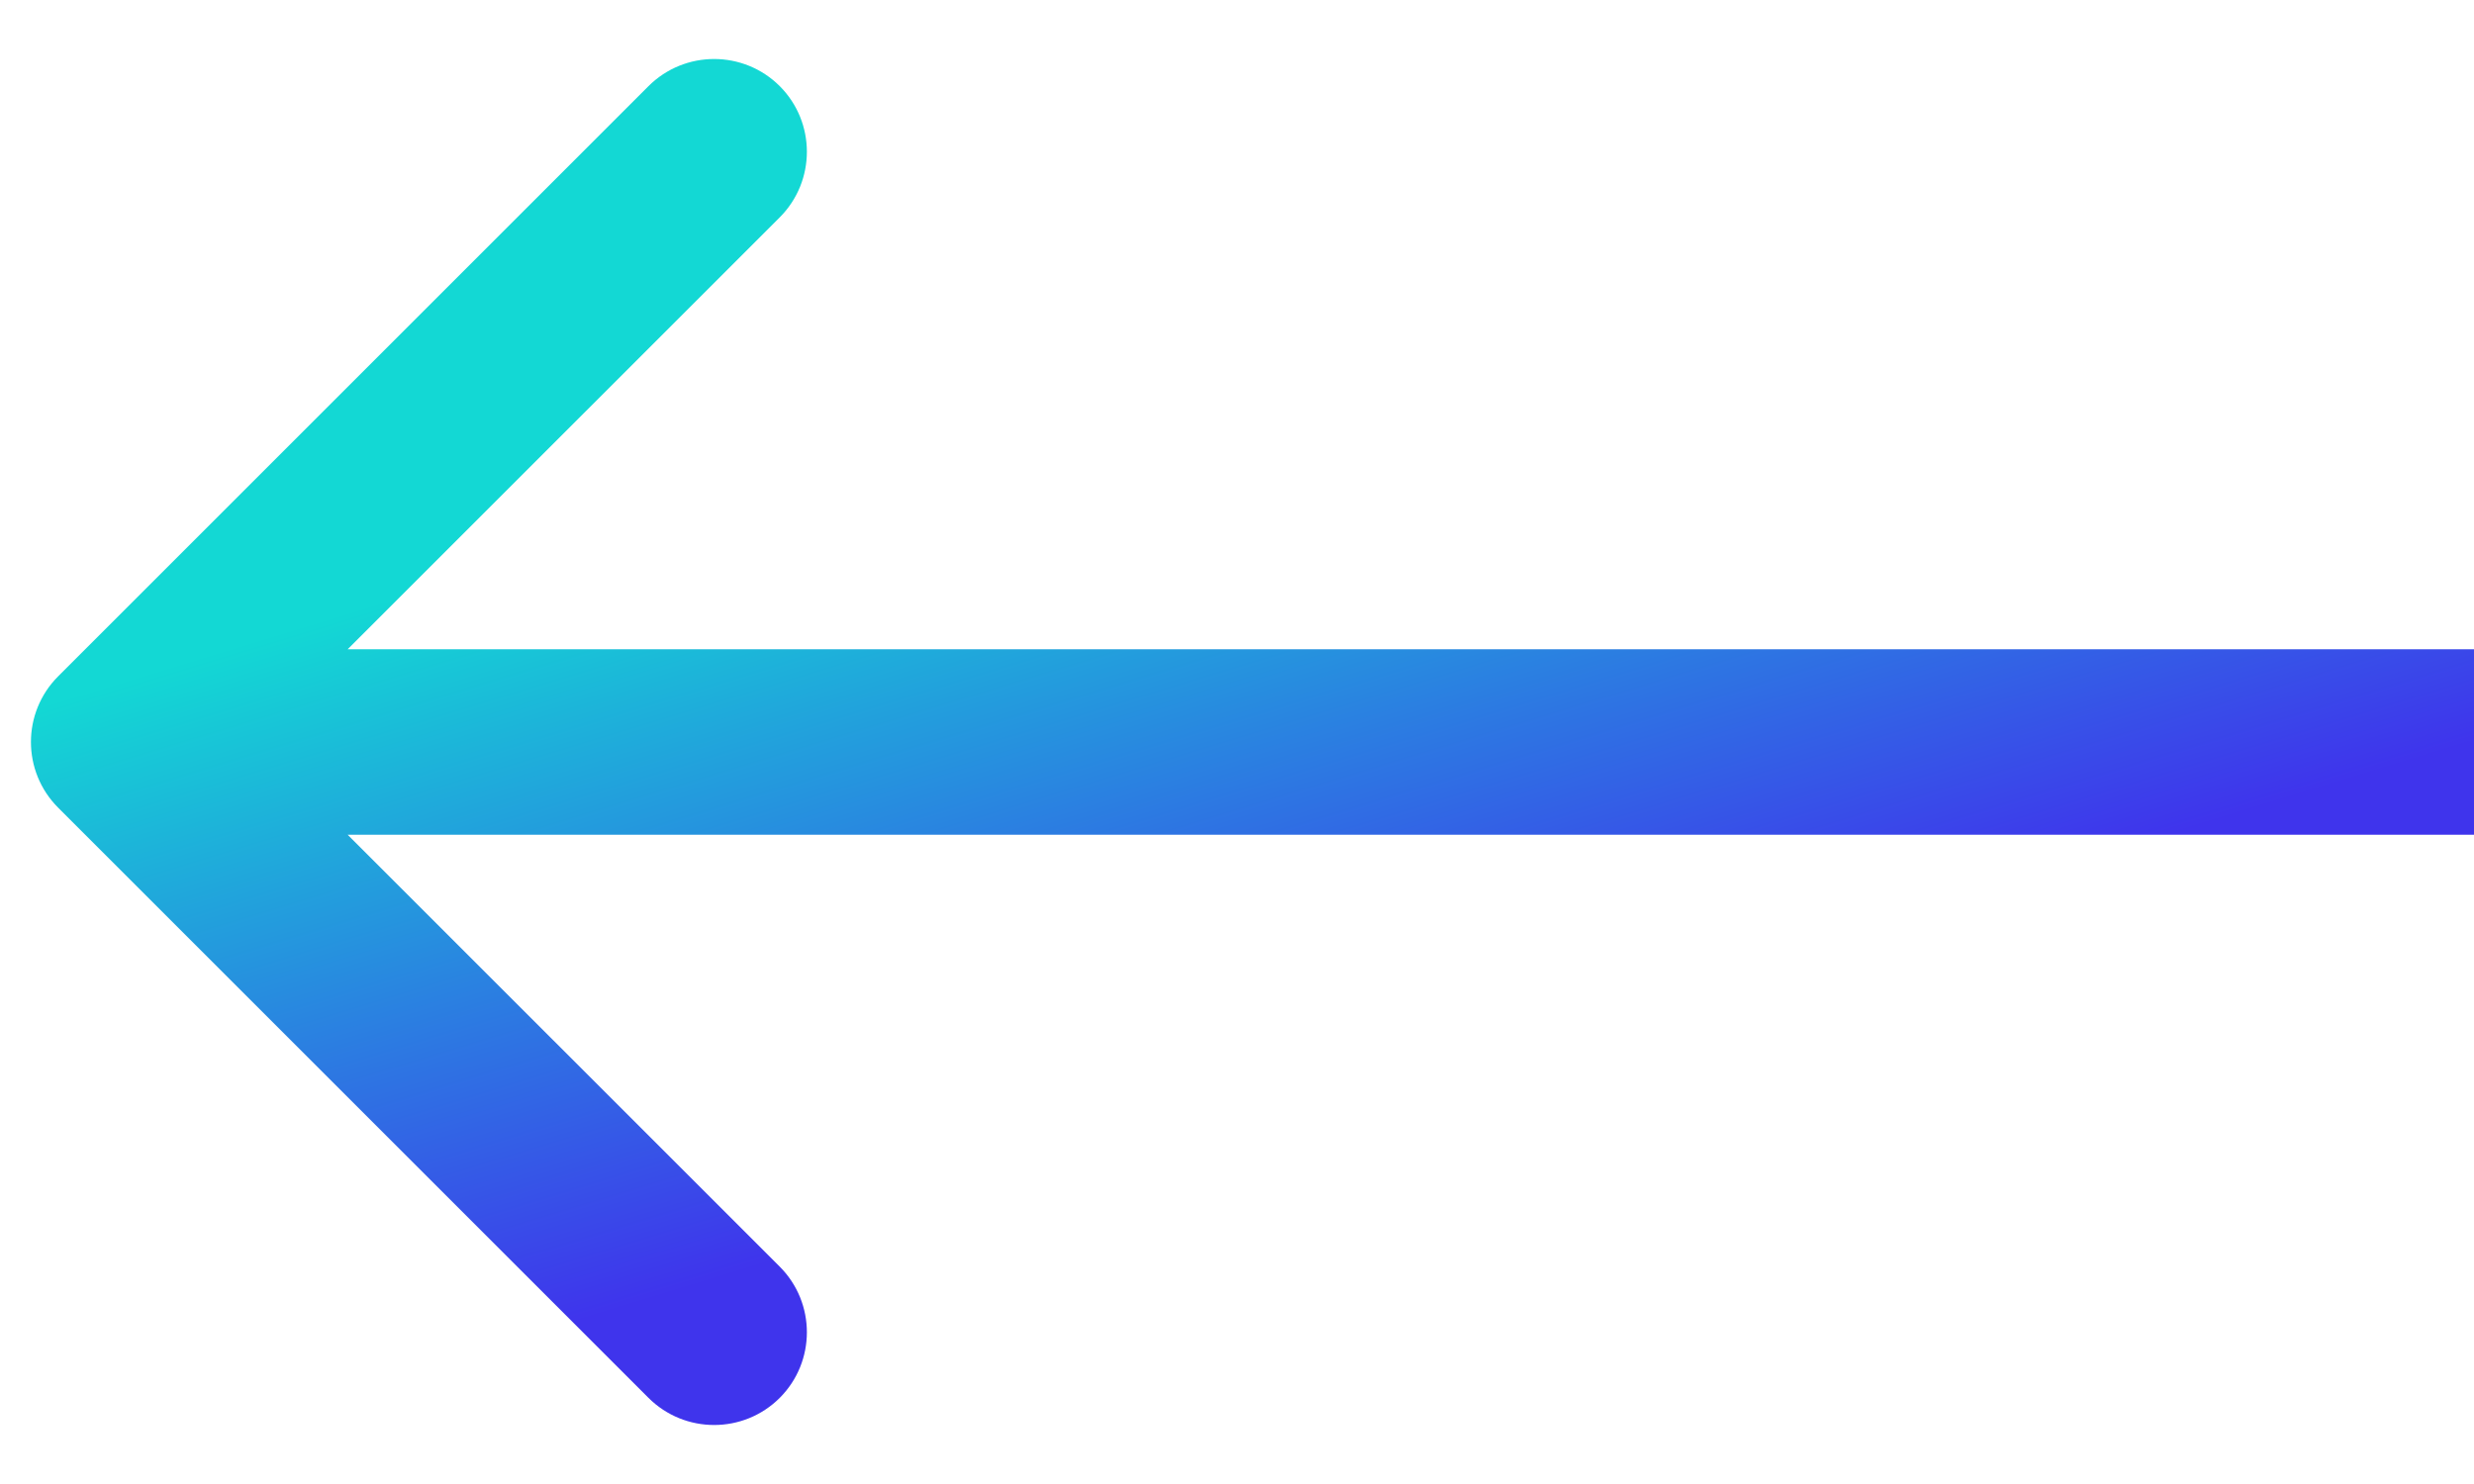 <svg width="40" height="24" viewBox="0 0 40 24" fill="none" xmlns="http://www.w3.org/2000/svg">
<path d="M40 13.5C40.828 13.5 41.5 12.828 41.5 12C41.5 11.172 40.828 10.5 40 10.5L40 13.5ZM0.939 10.939C0.354 11.525 0.354 12.475 0.939 13.061L10.485 22.607C11.071 23.192 12.021 23.192 12.607 22.607C13.192 22.021 13.192 21.071 12.607 20.485L4.121 12L12.607 3.515C13.192 2.929 13.192 1.979 12.607 1.393C12.021 0.808 11.071 0.808 10.485 1.393L0.939 10.939ZM40 10.5L2 10.5L2 13.5L40 13.5L40 10.5Z" fill="url(#paint0_linear_331_2582)"/>
<defs>
<linearGradient id="paint0_linear_331_2582" x1="40" y1="12" x2="36.47" y2="0.458" gradientUnits="userSpaceOnUse">
<stop stop-color="#3F34EC"/>
<stop offset="1" stop-color="#13D8D4"/>
</linearGradient>
</defs>
</svg>

